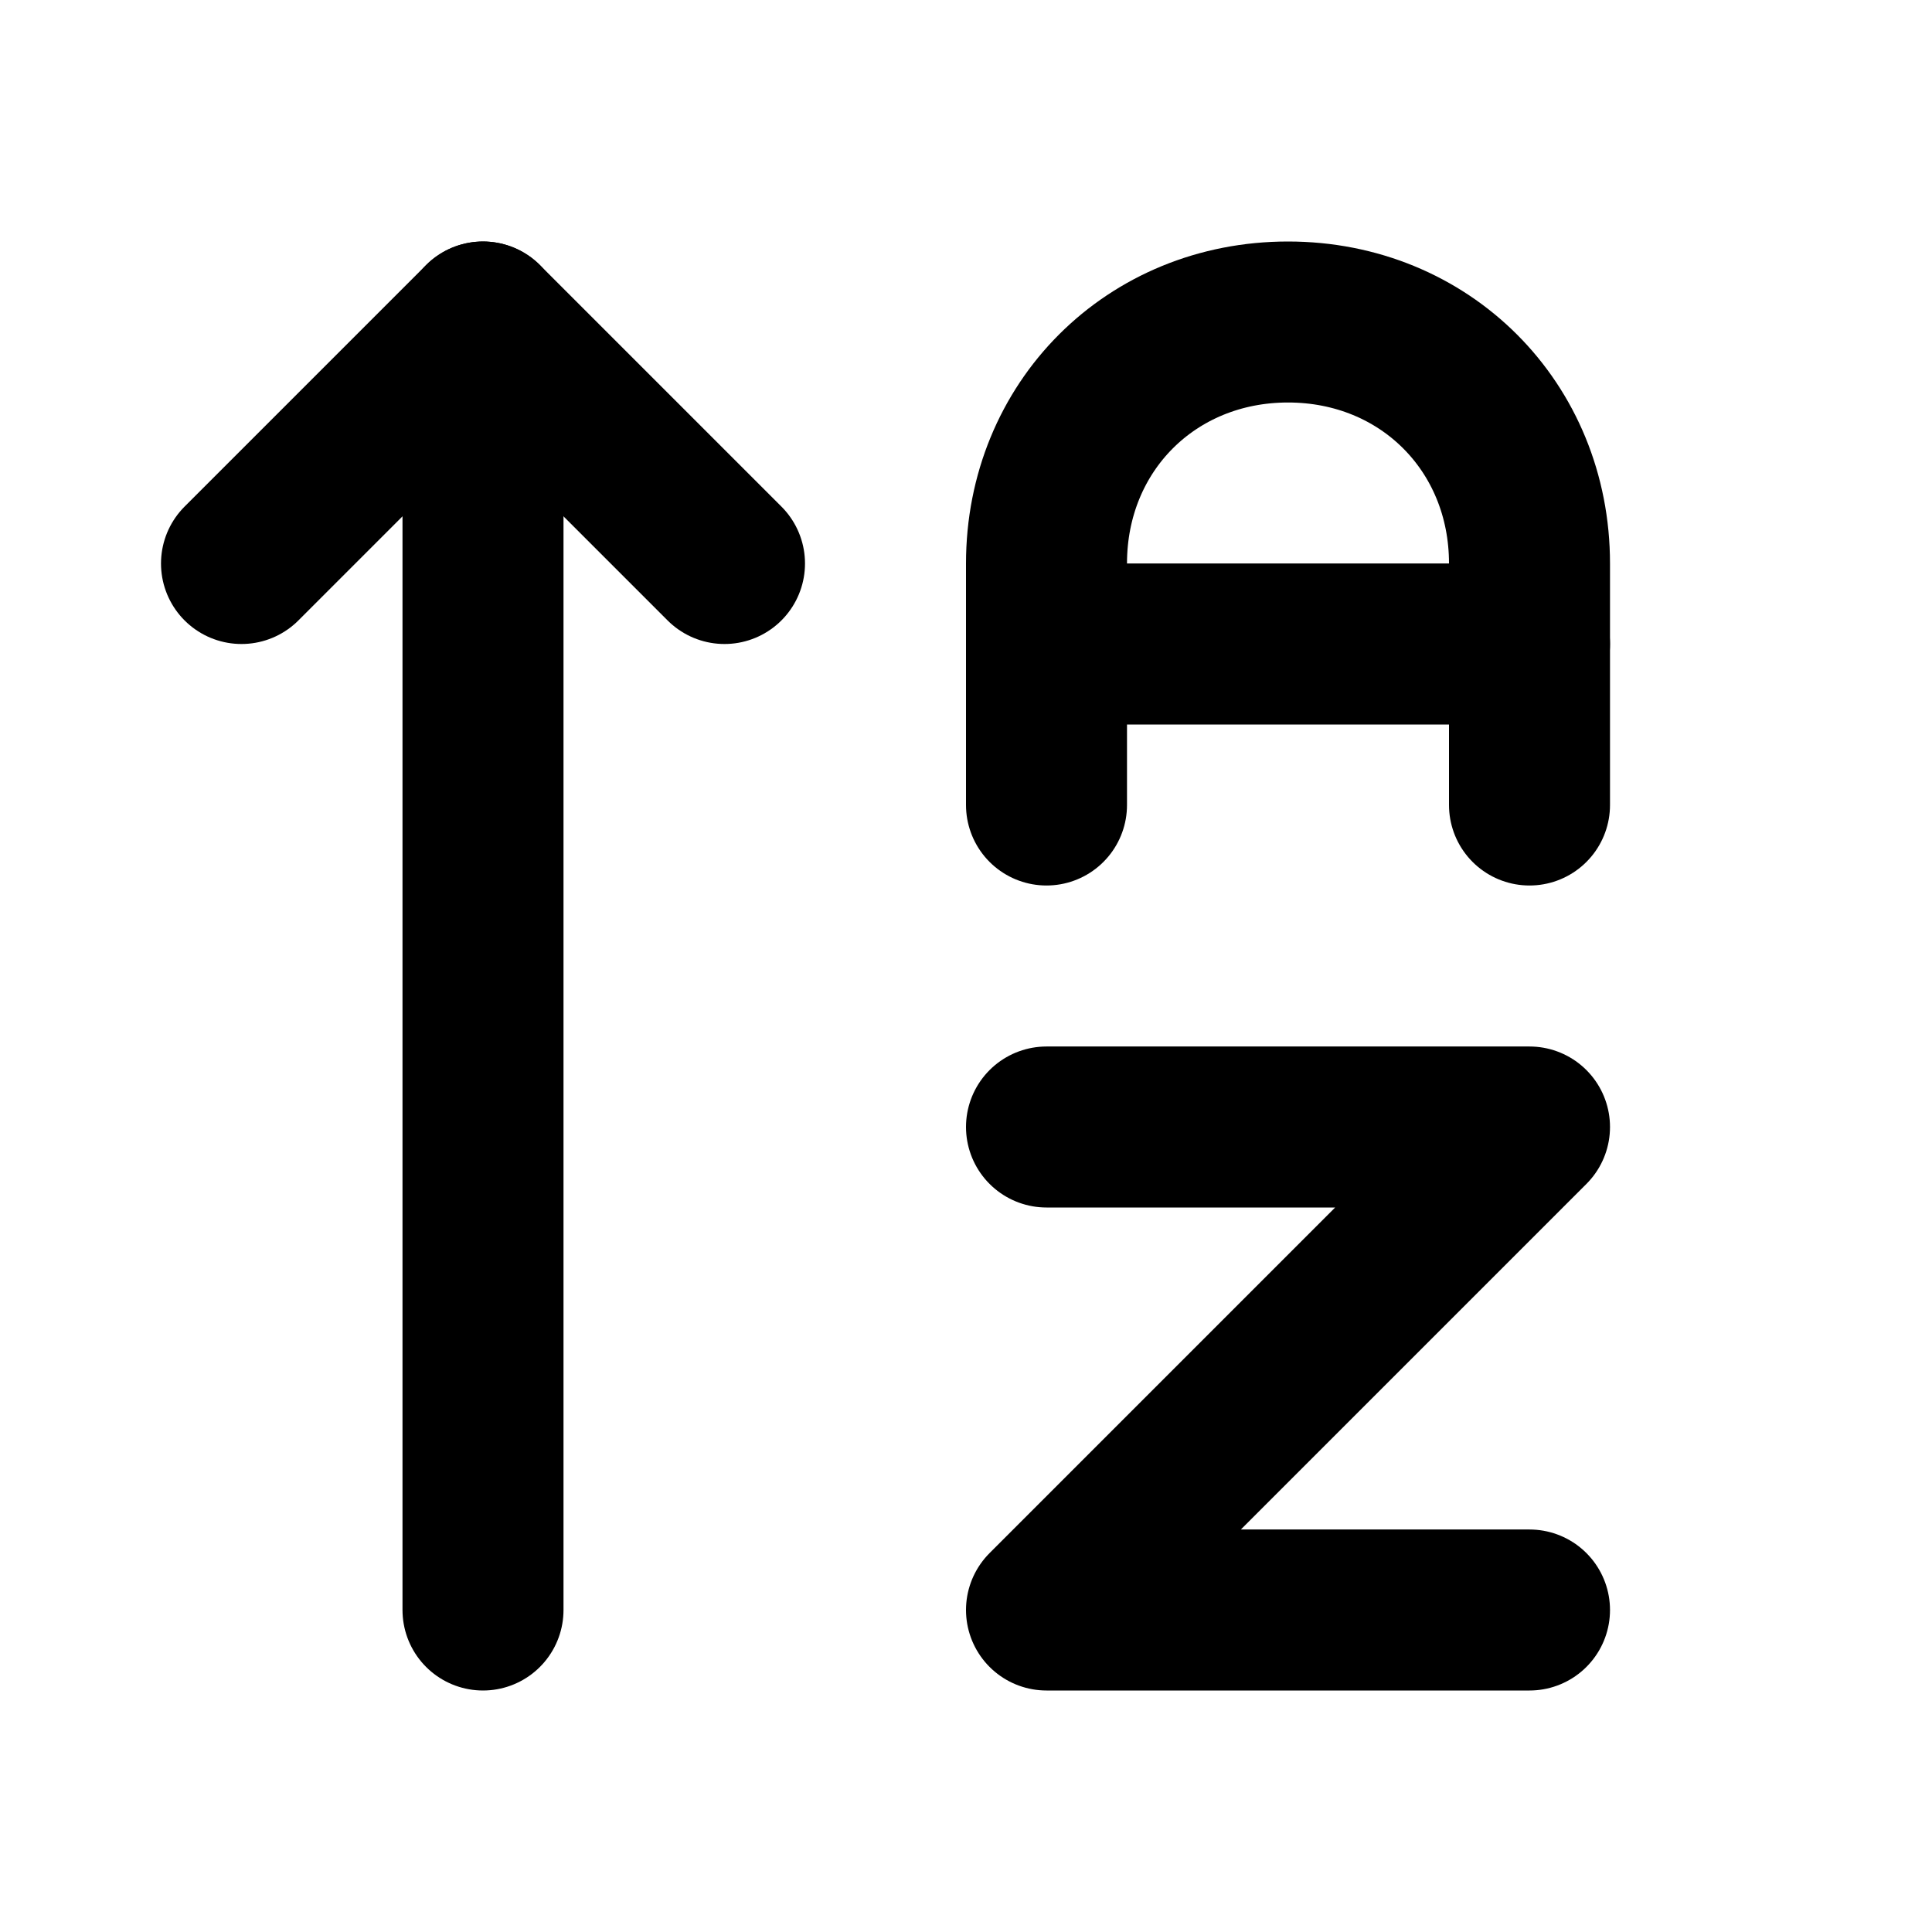 <svg
  xmlns="http://www.w3.org/2000/svg"
  width="24"
  height="24"
  viewBox="0 0 24 24"
  fill="none"
  stroke="currentColor"
  stroke-width="2"
  stroke-linecap="round"
  stroke-linejoin="round"
>
  <line x1="19" y1="8" x2="13" y2="8" />
  <path d="M13,10V7c0-1.7,1.3-3,3-3h0c1.7,0,3,1.3,3,3v3" />
  <polyline points="13,14 19,14 13,20 19,20" />
  <path d="M9,7L6,4L3,7" />
  <path d="M6,4v16" />
</svg>
